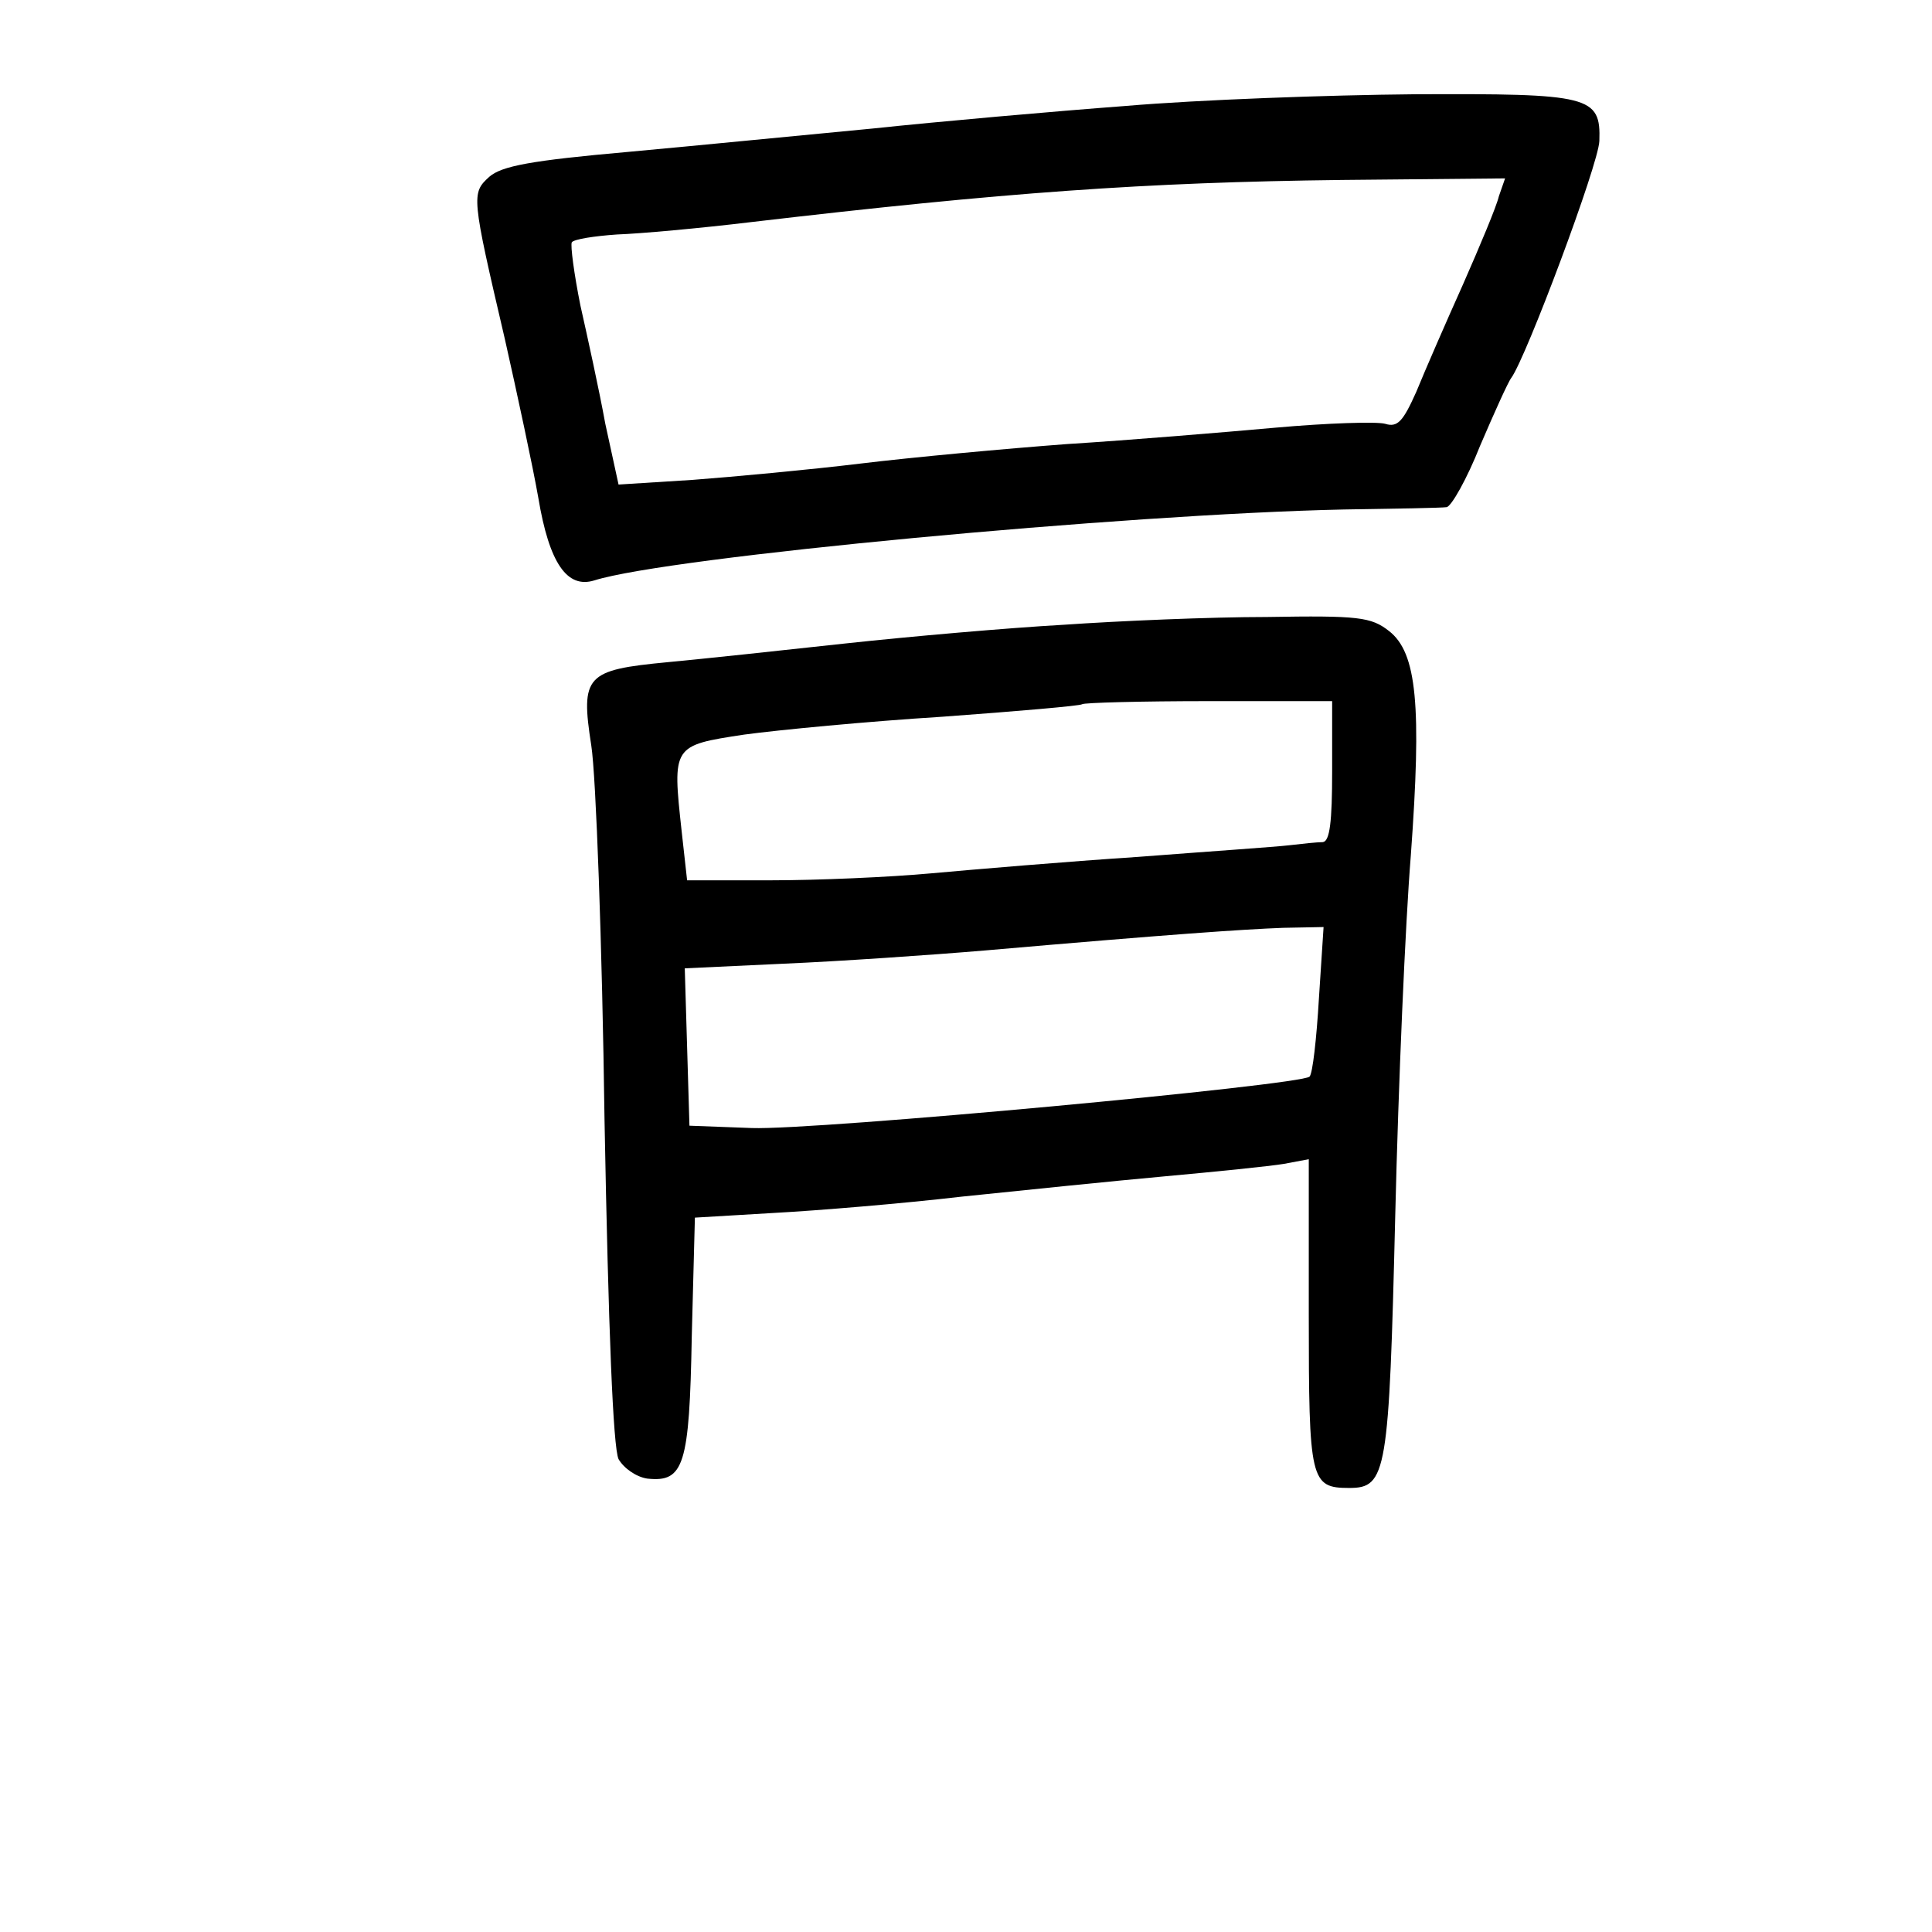 <?xml version="1.0" standalone="no"?>
<!DOCTYPE svg PUBLIC "-//W3C//DTD SVG 20010904//EN"
 "http://www.w3.org/TR/2001/REC-SVG-20010904/DTD/svg10.dtd">
<svg version="1.0" xmlns="http://www.w3.org/2000/svg"
 width="248pt" height="248pt" viewBox="0 0 248 248"
 preserveAspectRatio="xMidYMid meet">
<g transform="translate(0,248) scale(0.1,-0.1)"
fill="#000000" stroke="none">
<path d="M1445 2344 c-93 -7 -240 -20 -325 -29 -85 -8 -226 -22 -314 -30 -124
-11 -162 -18 -178 -32 -23 -21 -23 -24 20 -208 16 -71 36 -164 43 -204 14 -84
37 -117 72 -106 95 30 680 85 962 91 66 1 125 2 132 3 6 1 26 36 43 79 18 42
36 82 40 87 19 26 112 274 113 304 2 58 -12 61 -237 60 -111 -1 -277 -7 -371
-15z m479 -116 c-3 -13 -24 -63 -46 -113 -22 -49 -49 -111 -60 -138 -17 -38
-24 -46 -40 -41 -11 3 -74 1 -141 -5 -67 -6 -187 -16 -267 -21 -80 -6 -199
-17 -265 -25 -66 -8 -163 -17 -216 -21 l-95 -6 -17 78 c-8 44 -23 112 -32 152
-8 40 -13 77 -11 81 3 4 29 8 58 10 29 1 107 8 173 16 324 38 505 51 758 54
l209 2 -8 -23z"/>
<path d="M1365 1678 c-71 -4 -197 -15 -280 -24 -82 -9 -185 -20 -228 -24 -105
-10 -112 -17 -98 -107 6 -38 14 -255 17 -481 5 -269 11 -420 18 -435 7 -12 23
-23 37 -25 47 -5 54 17 57 183 l4 152 101 6 c56 3 165 12 242 21 77 8 194 20
260 26 66 6 135 13 153 16 l32 6 0 -199 c0 -214 2 -223 52 -223 48 0 51 19 59
350 4 168 13 376 20 462 14 192 8 260 -28 288 -23 18 -39 20 -157 18 -72 0
-189 -5 -261 -10z m345 -188 c0 -65 -3 -90 -12 -91 -7 0 -26 -2 -43 -4 -16 -2
-104 -8 -195 -15 -91 -6 -209 -16 -264 -21 -54 -5 -147 -9 -206 -9 l-108 0 -7
63 c-12 110 -12 110 80 124 44 6 159 17 255 23 96 7 177 14 179 16 2 2 76 4
163 4 l158 0 0 -90z m-17 -292 c-3 -51 -8 -96 -12 -100 -11 -11 -634 -69 -716
-66 l-80 3 -3 101 -3 101 128 6 c70 3 187 11 258 17 241 21 330 27 382 29 l52
1 -6 -92z"/>
</g>
</svg>
